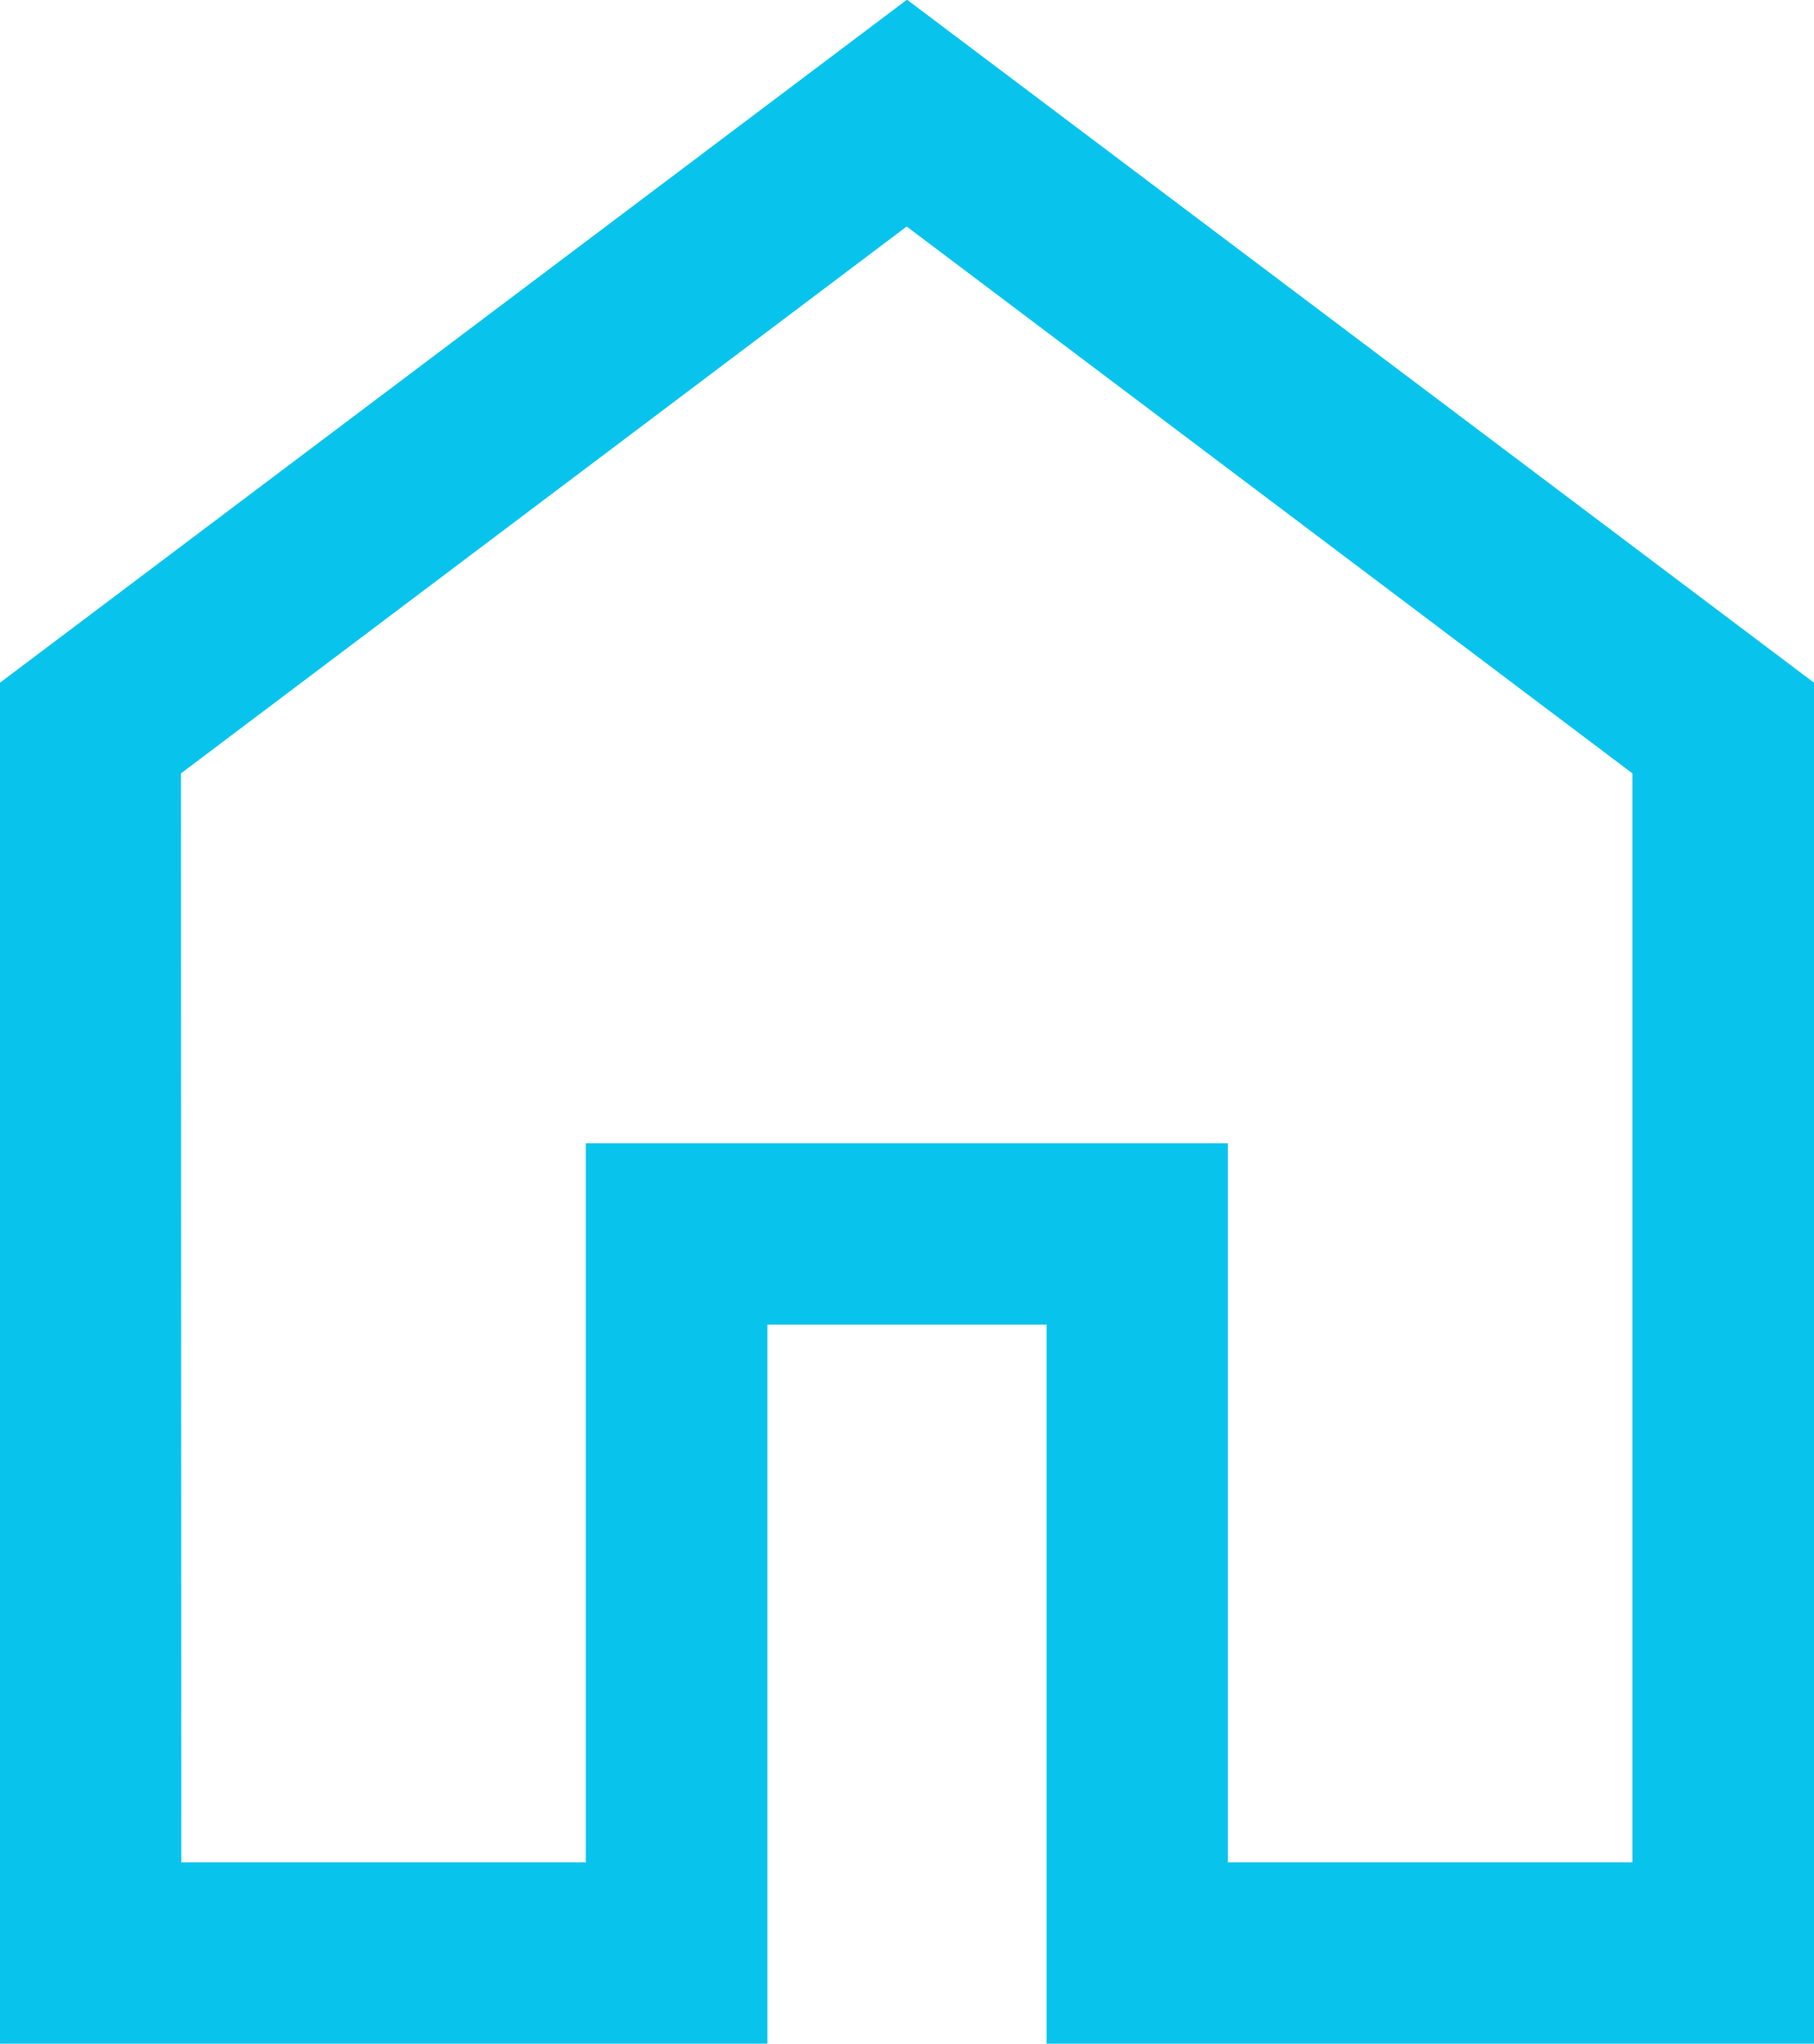 <?xml version="1.0" encoding="UTF-8" standalone="no"?>
<!-- Created with Inkscape (http://www.inkscape.org/) -->

<svg
   width="5.744mm"
   height="6.47mm"
   viewBox="0 0 5.744 6.47"
   version="1.1"
   id="svg1"
   xml:space="preserve"
   inkscape:export-filename="ihome-active.svg"
   inkscape:export-xdpi="416.00085"
   inkscape:export-ydpi="416.00085"
   xmlns:inkscape="http://www.inkscape.org/namespaces/inkscape"
   xmlns:sodipodi="http://sodipodi.sourceforge.net/DTD/sodipodi-0.dtd"
   xmlns="http://www.w3.org/2000/svg"
   xmlns:svg="http://www.w3.org/2000/svg"><sodipodi:namedview
     id="namedview1"
     pagecolor="#ffffff"
     bordercolor="#000000"
     borderopacity="0.25"
     inkscape:showpageshadow="2"
     inkscape:pageopacity="0.0"
     inkscape:pagecheckerboard="0"
     inkscape:deskcolor="#d1d1d1"
     inkscape:document-units="mm" /><defs
     id="defs1" /><g
     inkscape:label="Layer 1"
     inkscape:groupmode="layer"
     id="layer1"
     transform="translate(-97.979,-130.42)"><path
       d="m 98.553,136.315 h 1.281 v -2.276 h 2.033 v 2.276 h 1.281 v -3.447 l -2.298,-1.731 -2.298,1.731 z m -0.574,0.574 v -4.308 l 2.872,-2.162 2.872,2.162 v 4.308 h -2.43 v -2.276 h -0.884 v 2.276 z m 2.872,-3.163 z"
       id="path1-2"
       style="fill:#08c4ec;fill-opacity:1;stroke-width:0.01" /></g></svg>
